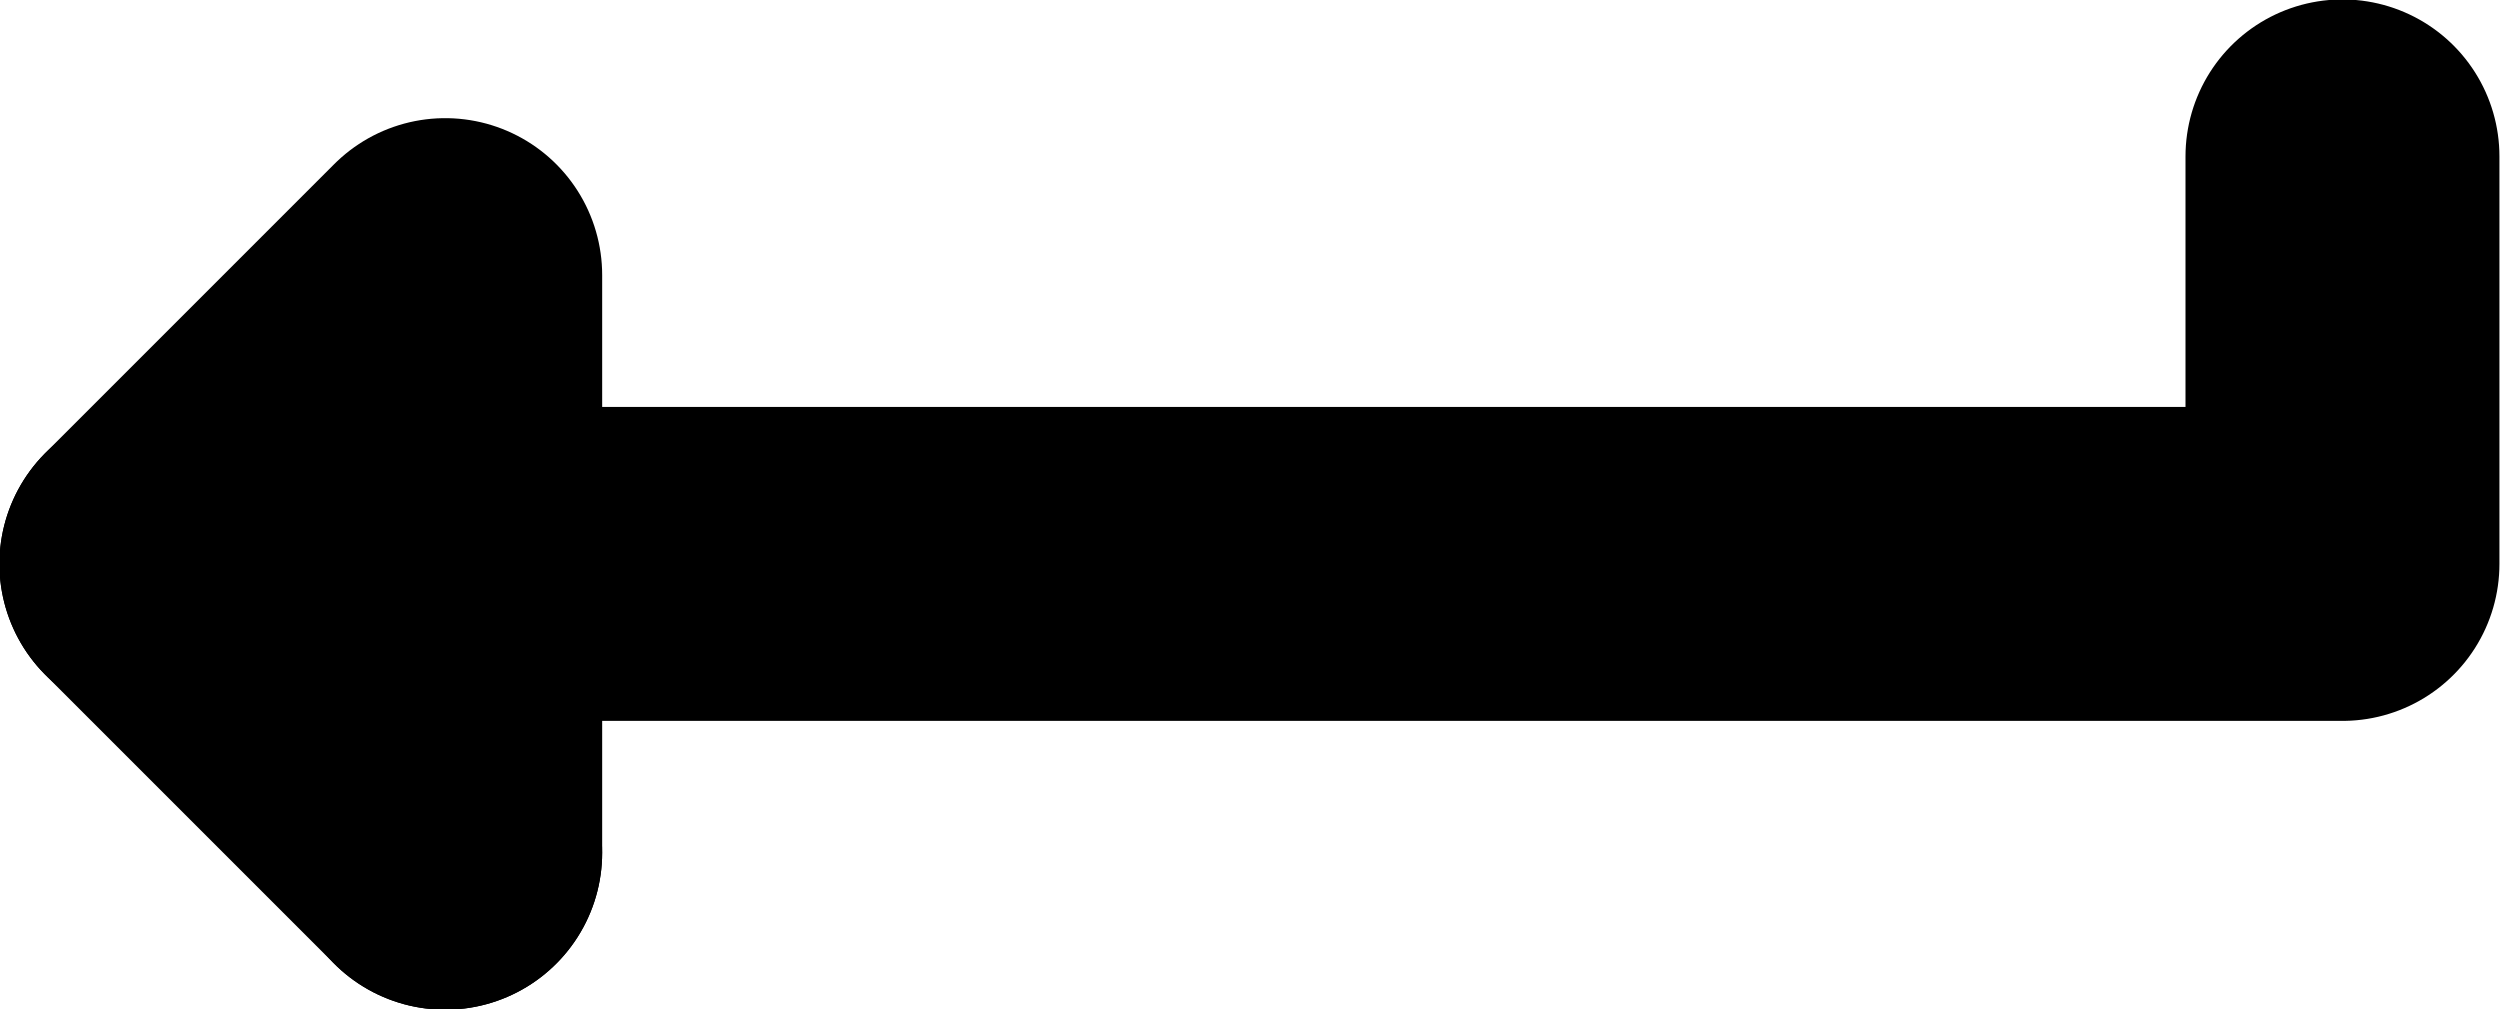 <svg xmlns="http://www.w3.org/2000/svg" viewBox="0 0 21.9 8.84"><defs><style>.cls-1{fill:none;stroke:#000;stroke-linecap:round;stroke-linejoin:round;stroke-width:2.75px;}</style></defs><g id="Ebene_2" data-name="Ebene 2"><g id="Layer_1" data-name="Layer 1"><polyline class="cls-1" points="3.9 7.47 1.37 4.94 20.52 4.94 20.52 1.37"/><polyline class="cls-1" points="1.37 4.94 3.9 2.41 3.9 7.47"/></g></g></svg>